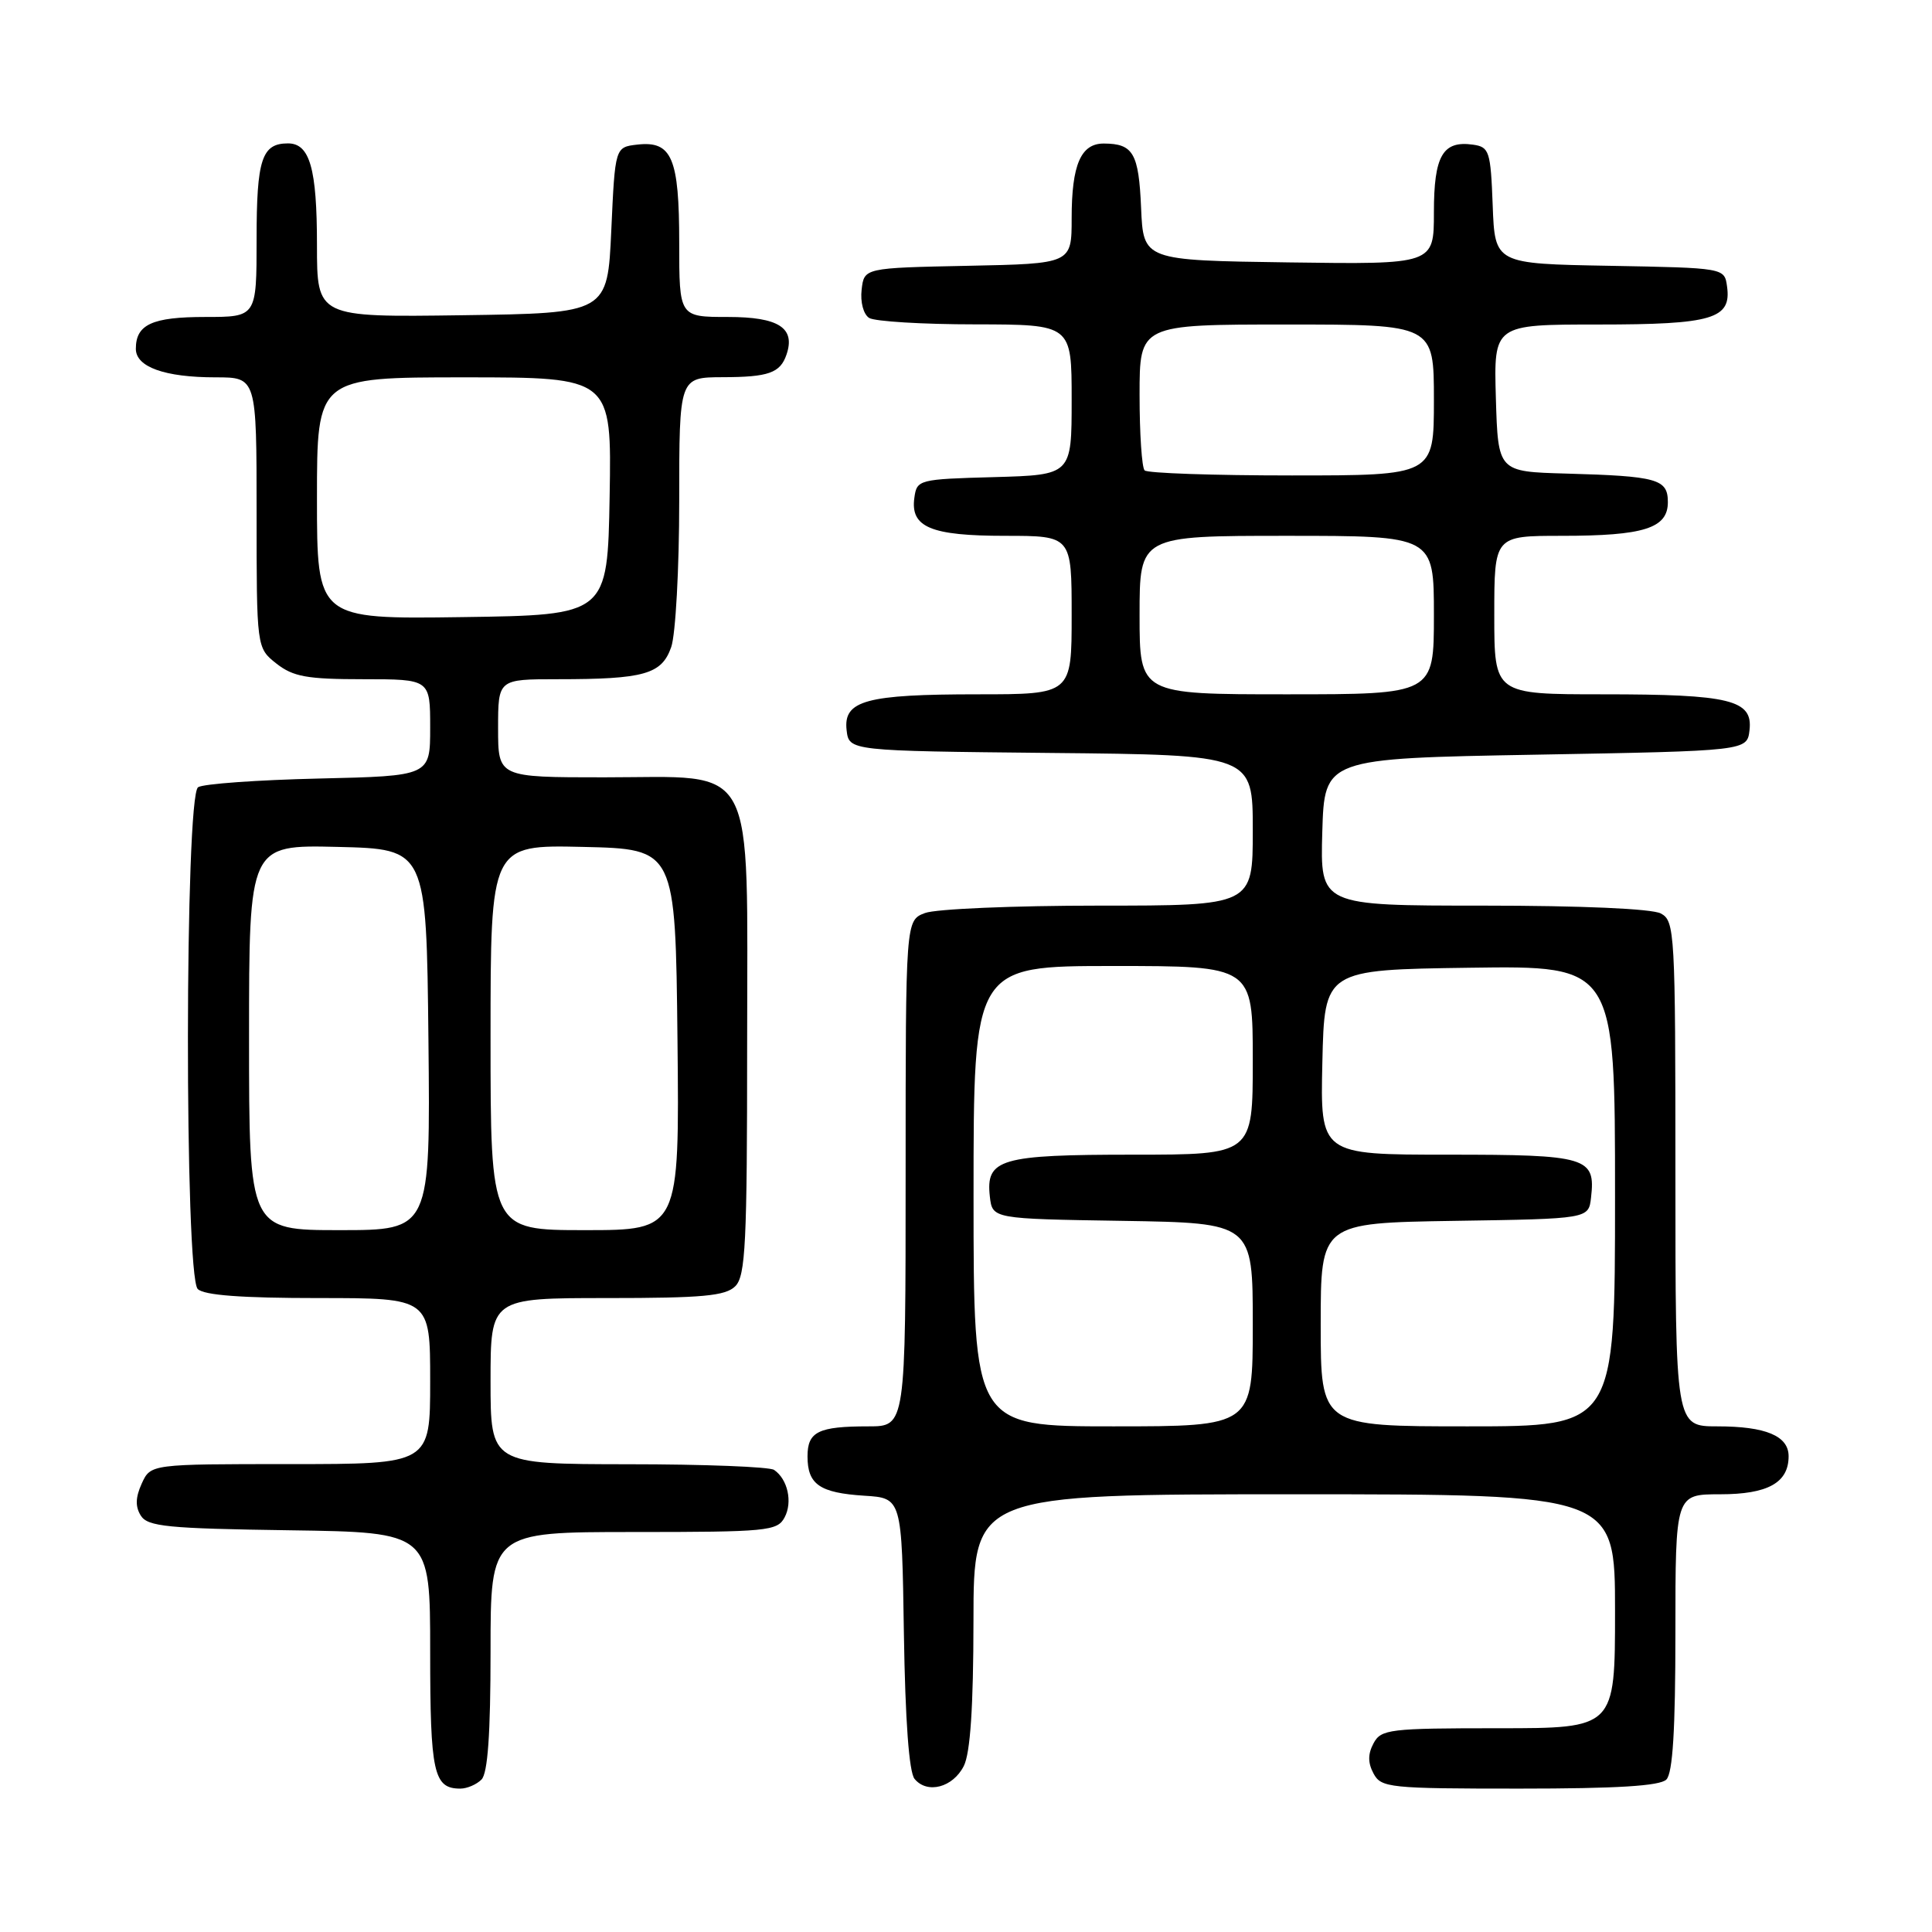 <?xml version="1.0" encoding="UTF-8" standalone="no"?>
<!DOCTYPE svg PUBLIC "-//W3C//DTD SVG 1.1//EN" "http://www.w3.org/Graphics/SVG/1.1/DTD/svg11.dtd" >
<svg xmlns="http://www.w3.org/2000/svg" xmlns:xlink="http://www.w3.org/1999/xlink" version="1.1" viewBox="0 0 256 256">
 <g >
 <path fill="currentColor"
d=" M 63.80 235.80 C 64.63 234.97 65.00 229.76 65.00 218.80 C 65.00 203.00 65.00 203.00 83.96 203.00 C 101.67 203.00 103.00 202.87 103.96 201.07 C 105.05 199.04 104.38 196.00 102.57 194.77 C 101.98 194.36 93.29 194.02 83.25 194.02 C 65.00 194.00 65.00 194.00 65.00 183.00 C 65.00 172.00 65.00 172.00 80.43 172.00 C 93.12 172.00 96.14 171.72 97.43 170.43 C 98.79 169.07 99.00 164.75 99.00 138.38 C 99.00 100.13 100.54 103.00 80.05 103.00 C 66.00 103.00 66.00 103.00 66.00 96.50 C 66.00 90.00 66.00 90.00 73.87 90.00 C 85.38 90.00 87.68 89.35 88.94 85.74 C 89.52 84.07 90.00 75.34 90.00 66.35 C 90.00 50.00 90.00 50.00 95.75 49.98 C 101.84 49.97 103.38 49.42 104.21 47.00 C 105.43 43.45 103.19 42.00 96.46 42.00 C 90.00 42.00 90.00 42.00 90.00 32.19 C 90.00 20.92 89.03 18.64 84.45 19.16 C 81.50 19.50 81.50 19.50 81.00 30.50 C 80.50 41.50 80.50 41.50 61.25 41.77 C 42.00 42.04 42.00 42.04 42.00 32.46 C 42.00 22.32 41.05 19.00 38.16 19.00 C 34.69 19.00 34.00 21.10 34.00 31.70 C 34.00 42.00 34.00 42.00 27.20 42.00 C 20.16 42.00 18.00 42.99 18.00 46.22 C 18.00 48.63 21.83 50.00 28.57 50.00 C 34.00 50.00 34.00 50.00 34.00 67.93 C 34.00 85.85 34.00 85.85 36.63 87.93 C 38.85 89.67 40.68 90.00 48.13 90.00 C 57.00 90.00 57.00 90.00 57.00 96.41 C 57.00 102.82 57.00 102.82 42.25 103.16 C 34.14 103.35 26.94 103.86 26.25 104.31 C 24.48 105.45 24.44 169.04 26.20 170.80 C 27.03 171.63 32.02 172.00 42.20 172.00 C 57.00 172.00 57.00 172.00 57.00 183.00 C 57.00 194.00 57.00 194.00 38.48 194.00 C 19.96 194.00 19.96 194.00 18.78 196.58 C 17.95 198.41 17.91 199.64 18.66 200.83 C 19.57 202.28 22.21 202.54 38.36 202.77 C 57.00 203.04 57.00 203.04 57.00 218.82 C 57.00 234.94 57.45 237.00 61.00 237.00 C 61.88 237.00 63.14 236.46 63.80 235.80 Z  M 127.71 234.00 C 128.57 232.29 128.98 226.21 128.99 214.75 C 129.00 198.00 129.00 198.00 171.50 198.00 C 214.00 198.00 214.00 198.00 214.00 213.50 C 214.00 229.00 214.00 229.00 198.54 229.00 C 184.09 229.00 183.00 229.13 182.00 231.00 C 181.24 232.42 181.24 233.58 182.00 235.00 C 183.01 236.89 184.09 237.00 201.34 237.00 C 214.21 237.00 219.95 236.65 220.80 235.80 C 221.65 234.95 222.00 229.20 222.00 216.30 C 222.00 198.00 222.00 198.00 227.93 198.00 C 234.25 198.00 237.00 196.47 237.00 192.96 C 237.00 190.27 233.98 189.00 227.57 189.00 C 222.00 189.00 222.00 189.00 222.00 155.54 C 222.00 123.47 221.92 122.03 220.07 121.04 C 218.90 120.41 209.51 120.00 196.53 120.00 C 174.93 120.00 174.93 120.00 175.21 110.25 C 175.50 100.50 175.50 100.50 203.50 100.00 C 231.50 99.50 231.50 99.50 231.82 96.75 C 232.28 92.74 229.27 92.00 212.43 92.00 C 198.00 92.00 198.00 92.00 198.00 81.50 C 198.00 71.00 198.00 71.00 206.93 71.00 C 217.83 71.00 221.00 70.00 221.00 66.54 C 221.00 63.47 219.63 63.09 207.50 62.75 C 198.50 62.50 198.50 62.50 198.21 52.75 C 197.93 43.00 197.93 43.00 211.77 43.00 C 226.94 43.00 229.45 42.25 228.84 37.94 C 228.50 35.50 228.50 35.50 213.29 35.22 C 198.08 34.95 198.08 34.95 197.79 27.22 C 197.52 20.02 197.34 19.48 195.19 19.17 C 191.17 18.60 190.00 20.62 190.00 28.14 C 190.00 35.04 190.00 35.04 170.75 34.77 C 151.50 34.50 151.50 34.50 151.20 27.53 C 150.89 20.31 150.16 19.04 146.29 19.02 C 143.22 18.99 142.00 21.82 142.00 28.91 C 142.00 34.94 142.00 34.94 128.25 35.22 C 114.50 35.50 114.50 35.50 114.17 38.39 C 113.98 40.03 114.41 41.65 115.17 42.13 C 115.90 42.59 122.24 42.98 129.25 42.98 C 142.00 43.00 142.00 43.00 142.00 52.97 C 142.00 62.93 142.00 62.93 131.75 63.22 C 121.73 63.49 121.49 63.56 121.16 65.94 C 120.60 69.86 123.32 71.00 133.19 71.00 C 142.00 71.00 142.00 71.00 142.00 81.50 C 142.00 92.00 142.00 92.00 129.57 92.00 C 114.74 92.00 111.73 92.82 112.18 96.75 C 112.50 99.50 112.50 99.50 139.25 99.77 C 166.00 100.03 166.00 100.03 166.00 110.02 C 166.00 120.00 166.00 120.00 145.57 120.00 C 134.33 120.00 123.98 120.44 122.57 120.98 C 120.00 121.95 120.00 121.95 120.00 155.48 C 120.00 189.00 120.00 189.00 115.08 189.00 C 108.42 189.00 107.00 189.70 107.00 192.98 C 107.00 196.70 108.61 197.81 114.53 198.19 C 119.50 198.50 119.50 198.50 119.77 216.43 C 119.95 227.98 120.45 234.84 121.19 235.72 C 122.87 237.75 126.27 236.85 127.71 234.00 Z  M 33.00 137.47 C 33.00 111.94 33.00 111.94 44.75 112.22 C 56.50 112.50 56.50 112.50 56.77 137.75 C 57.03 163.00 57.03 163.00 45.02 163.00 C 33.00 163.00 33.00 163.00 33.00 137.47 Z  M 65.00 137.47 C 65.00 111.94 65.00 111.94 77.25 112.22 C 89.50 112.50 89.50 112.50 89.77 137.75 C 90.03 163.00 90.03 163.00 77.52 163.00 C 65.00 163.00 65.00 163.00 65.00 137.47 Z  M 42.00 66.02 C 42.00 50.00 42.00 50.00 61.53 50.00 C 81.05 50.00 81.05 50.00 80.78 65.75 C 80.50 81.50 80.50 81.50 61.25 81.77 C 42.00 82.04 42.00 82.04 42.00 66.02 Z  M 129.00 158.50 C 129.00 128.00 129.00 128.00 147.50 128.00 C 166.00 128.00 166.00 128.00 166.00 140.50 C 166.00 153.00 166.00 153.00 150.19 153.00 C 132.53 153.00 130.60 153.56 131.16 158.55 C 131.50 161.50 131.50 161.50 148.75 161.77 C 166.00 162.05 166.00 162.05 166.00 175.52 C 166.00 189.00 166.00 189.00 147.50 189.00 C 129.00 189.00 129.00 189.00 129.00 158.50 Z  M 175.00 175.52 C 175.00 162.05 175.00 162.05 192.75 161.77 C 210.50 161.50 210.50 161.50 210.82 158.69 C 211.44 153.33 210.34 153.00 191.85 153.00 C 174.94 153.00 174.94 153.00 175.22 140.75 C 175.50 128.50 175.50 128.50 194.75 128.23 C 214.00 127.96 214.00 127.96 214.00 158.48 C 214.00 189.00 214.00 189.00 194.50 189.00 C 175.00 189.00 175.00 189.00 175.00 175.52 Z  M 151.00 81.50 C 151.00 71.00 151.00 71.00 170.50 71.00 C 190.00 71.00 190.00 71.00 190.00 81.50 C 190.00 92.00 190.00 92.00 170.50 92.00 C 151.00 92.00 151.00 92.00 151.00 81.50 Z  M 151.67 62.33 C 151.30 61.97 151.00 57.47 151.00 52.33 C 151.00 43.00 151.00 43.00 170.50 43.00 C 190.00 43.00 190.00 43.00 190.00 53.00 C 190.00 63.00 190.00 63.00 171.17 63.00 C 160.81 63.00 152.03 62.70 151.67 62.33 Z "/>
</g>
</svg>